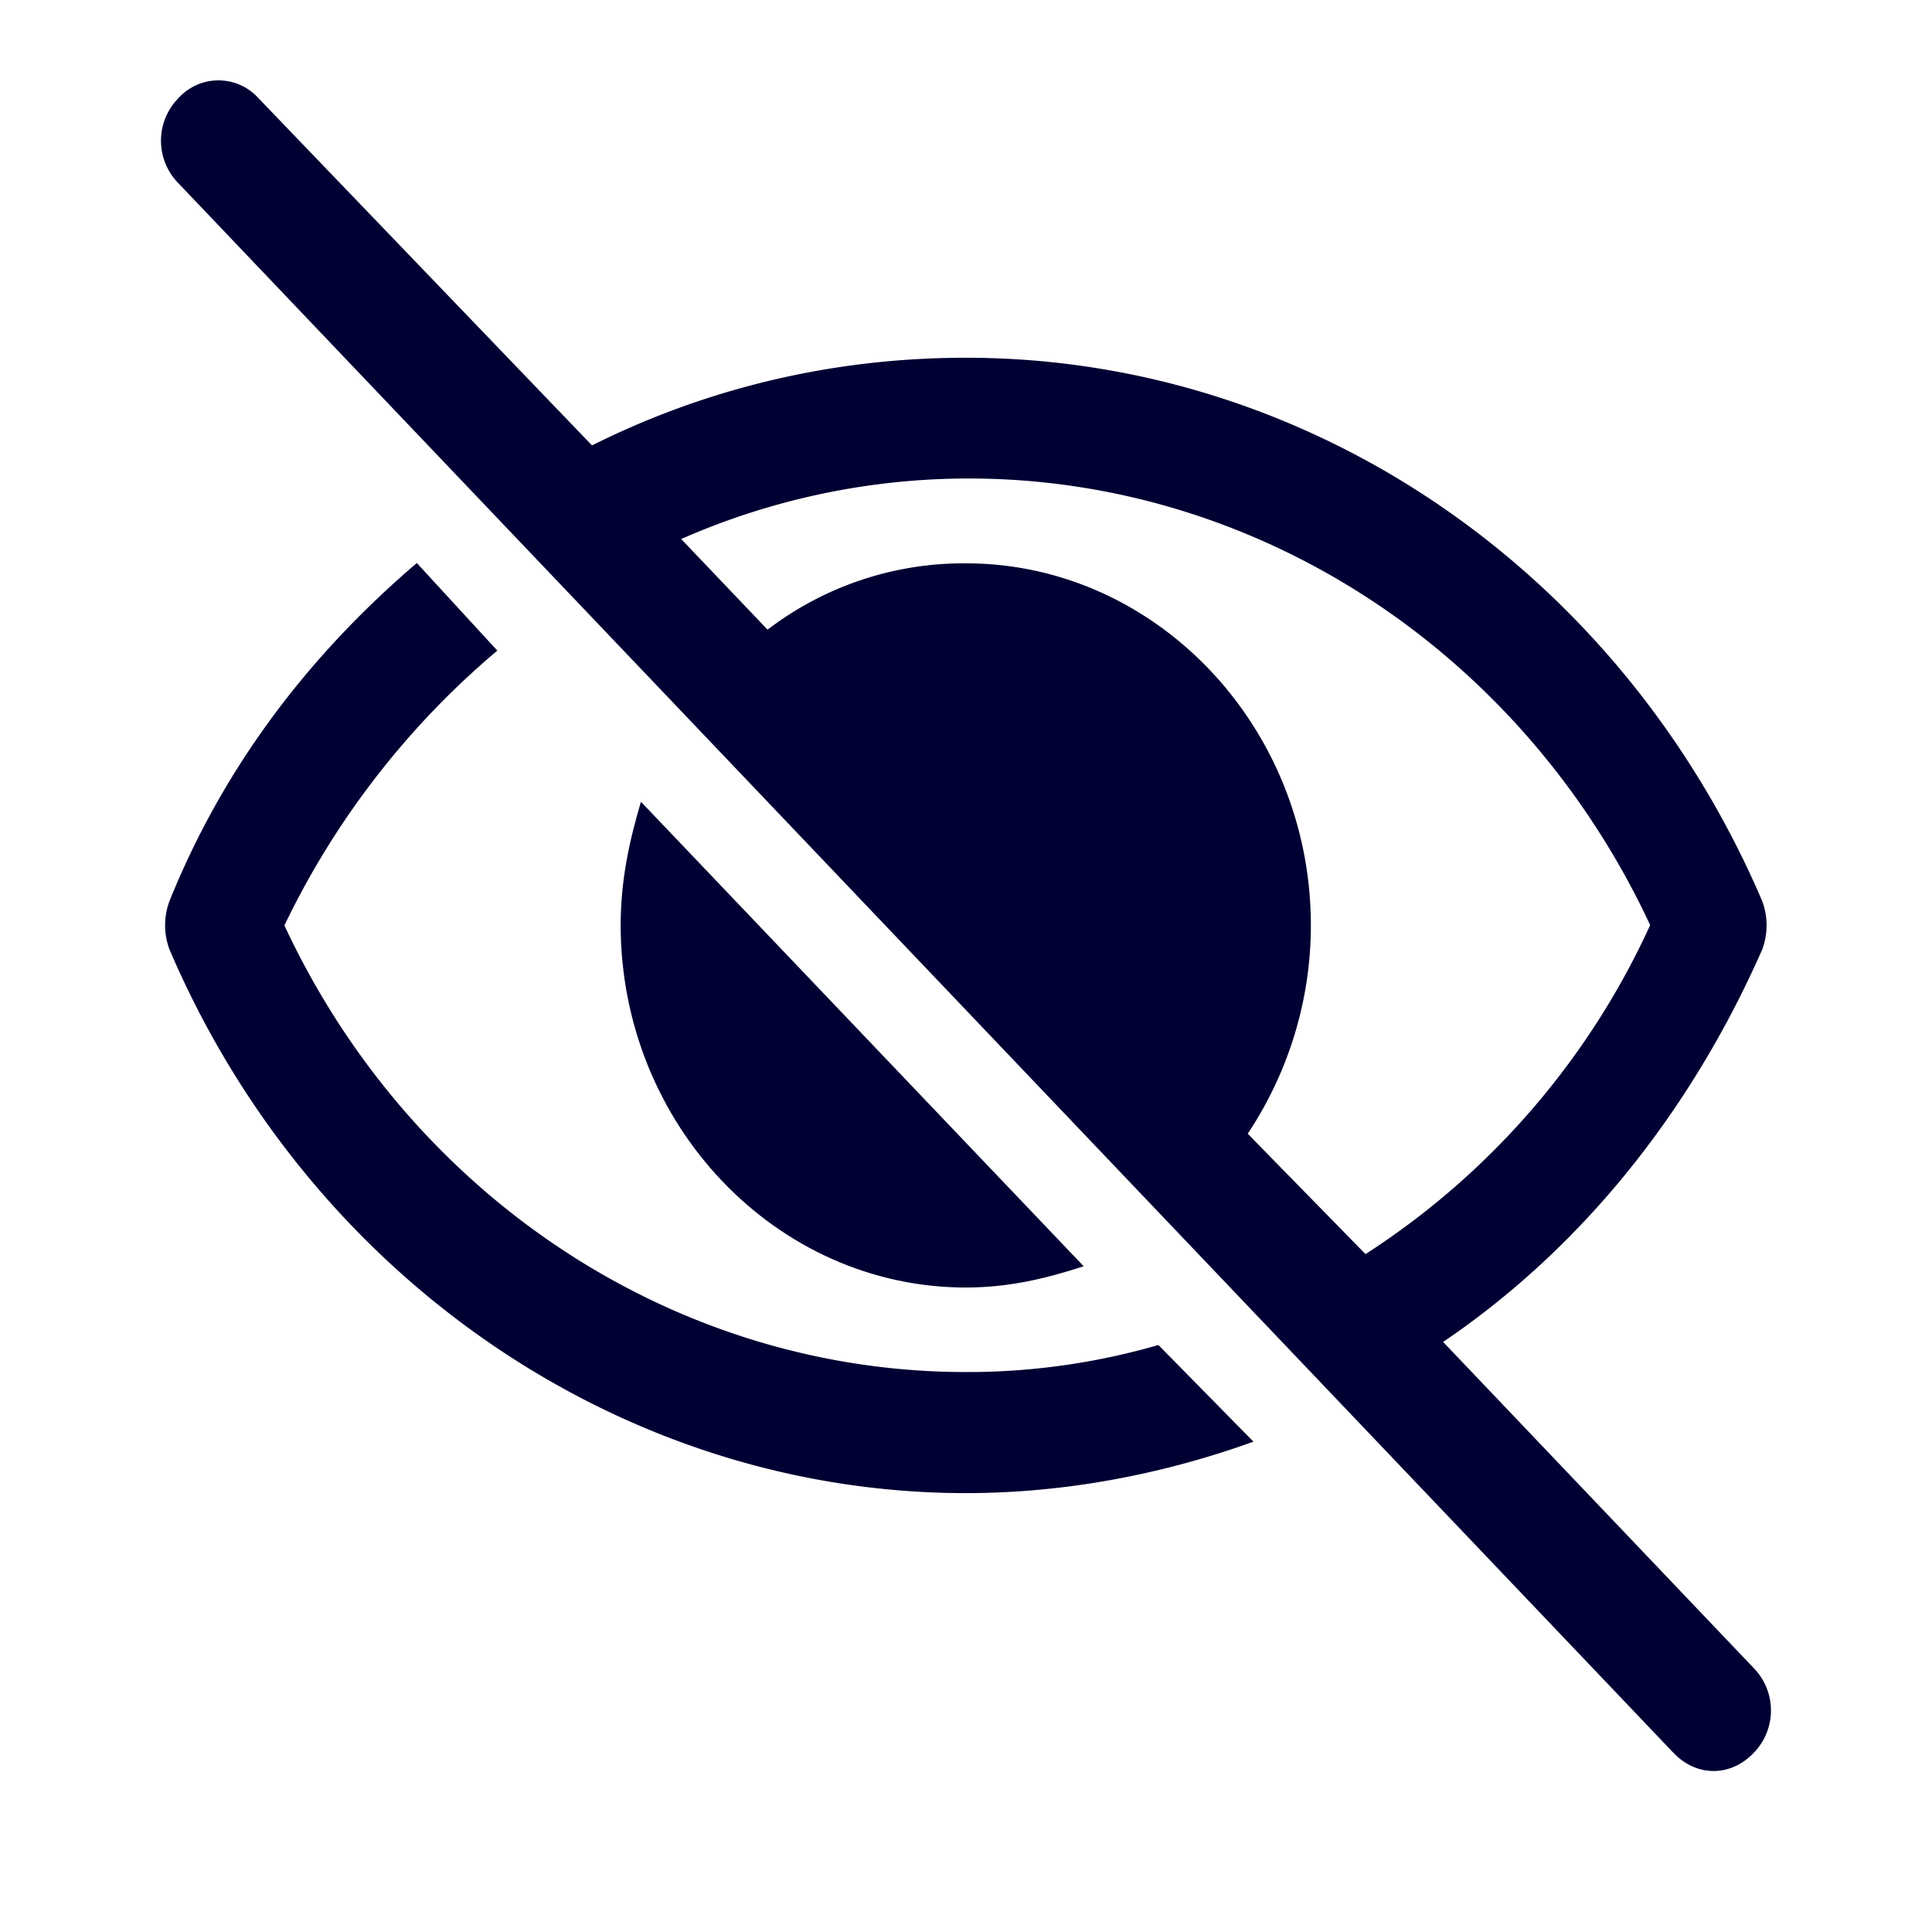 <svg width="24" height="24" xmlns="http://www.w3.org/2000/svg"><g fill="#003" fill-rule="nonzero"><path d="M14.39 16.708a8.516 8.516 0 0 1-2.392.336c-3.608 0-6.893-2.175-8.465-5.548a10.287 10.287 0 0 1 2.645-3.414l-1-1.088c-1.32 1.126-2.393 2.512-3.073 4.2a.862.862 0 0 0 0 .6c1.748 4.091 5.645 6.754 9.893 6.754 1.216 0 2.429-.227 3.573-.639l-1.18-1.2Zm7.393 4.011-3.856-4.049c1.716-1.163 3.072-2.851 3.964-4.875a.862.862 0 0 0 0-.601c-1.748-4.086-5.608-6.75-9.893-6.75-1.644 0-3.216.375-4.644 1.089l-4.14-4.31a.67.67 0 0 0-1.001 0 .753.753 0 0 0 0 1.05l18.574 19.5c.144.151.32.227.5.227s.356-.076.5-.227a.755.755 0 0 0-.004-1.054ZM15.5 14.083c.5-.751.784-1.65.784-2.587 0-2.473-1.928-4.498-4.285-4.498a4.01 4.01 0 0 0-2.464.824L8.462 6.696a8.867 8.867 0 0 1 3.572-.752c3.609 0 6.893 2.176 8.465 5.548a9.612 9.612 0 0 1-3.536 4.087l-1.464-1.496Z"/><path d="M11.998 15.994c.536 0 1-.113 1.464-.264l-5.5-5.77c-.144.486-.252.974-.252 1.536.004 2.474 1.932 4.498 4.288 4.498Z"/></g></svg>